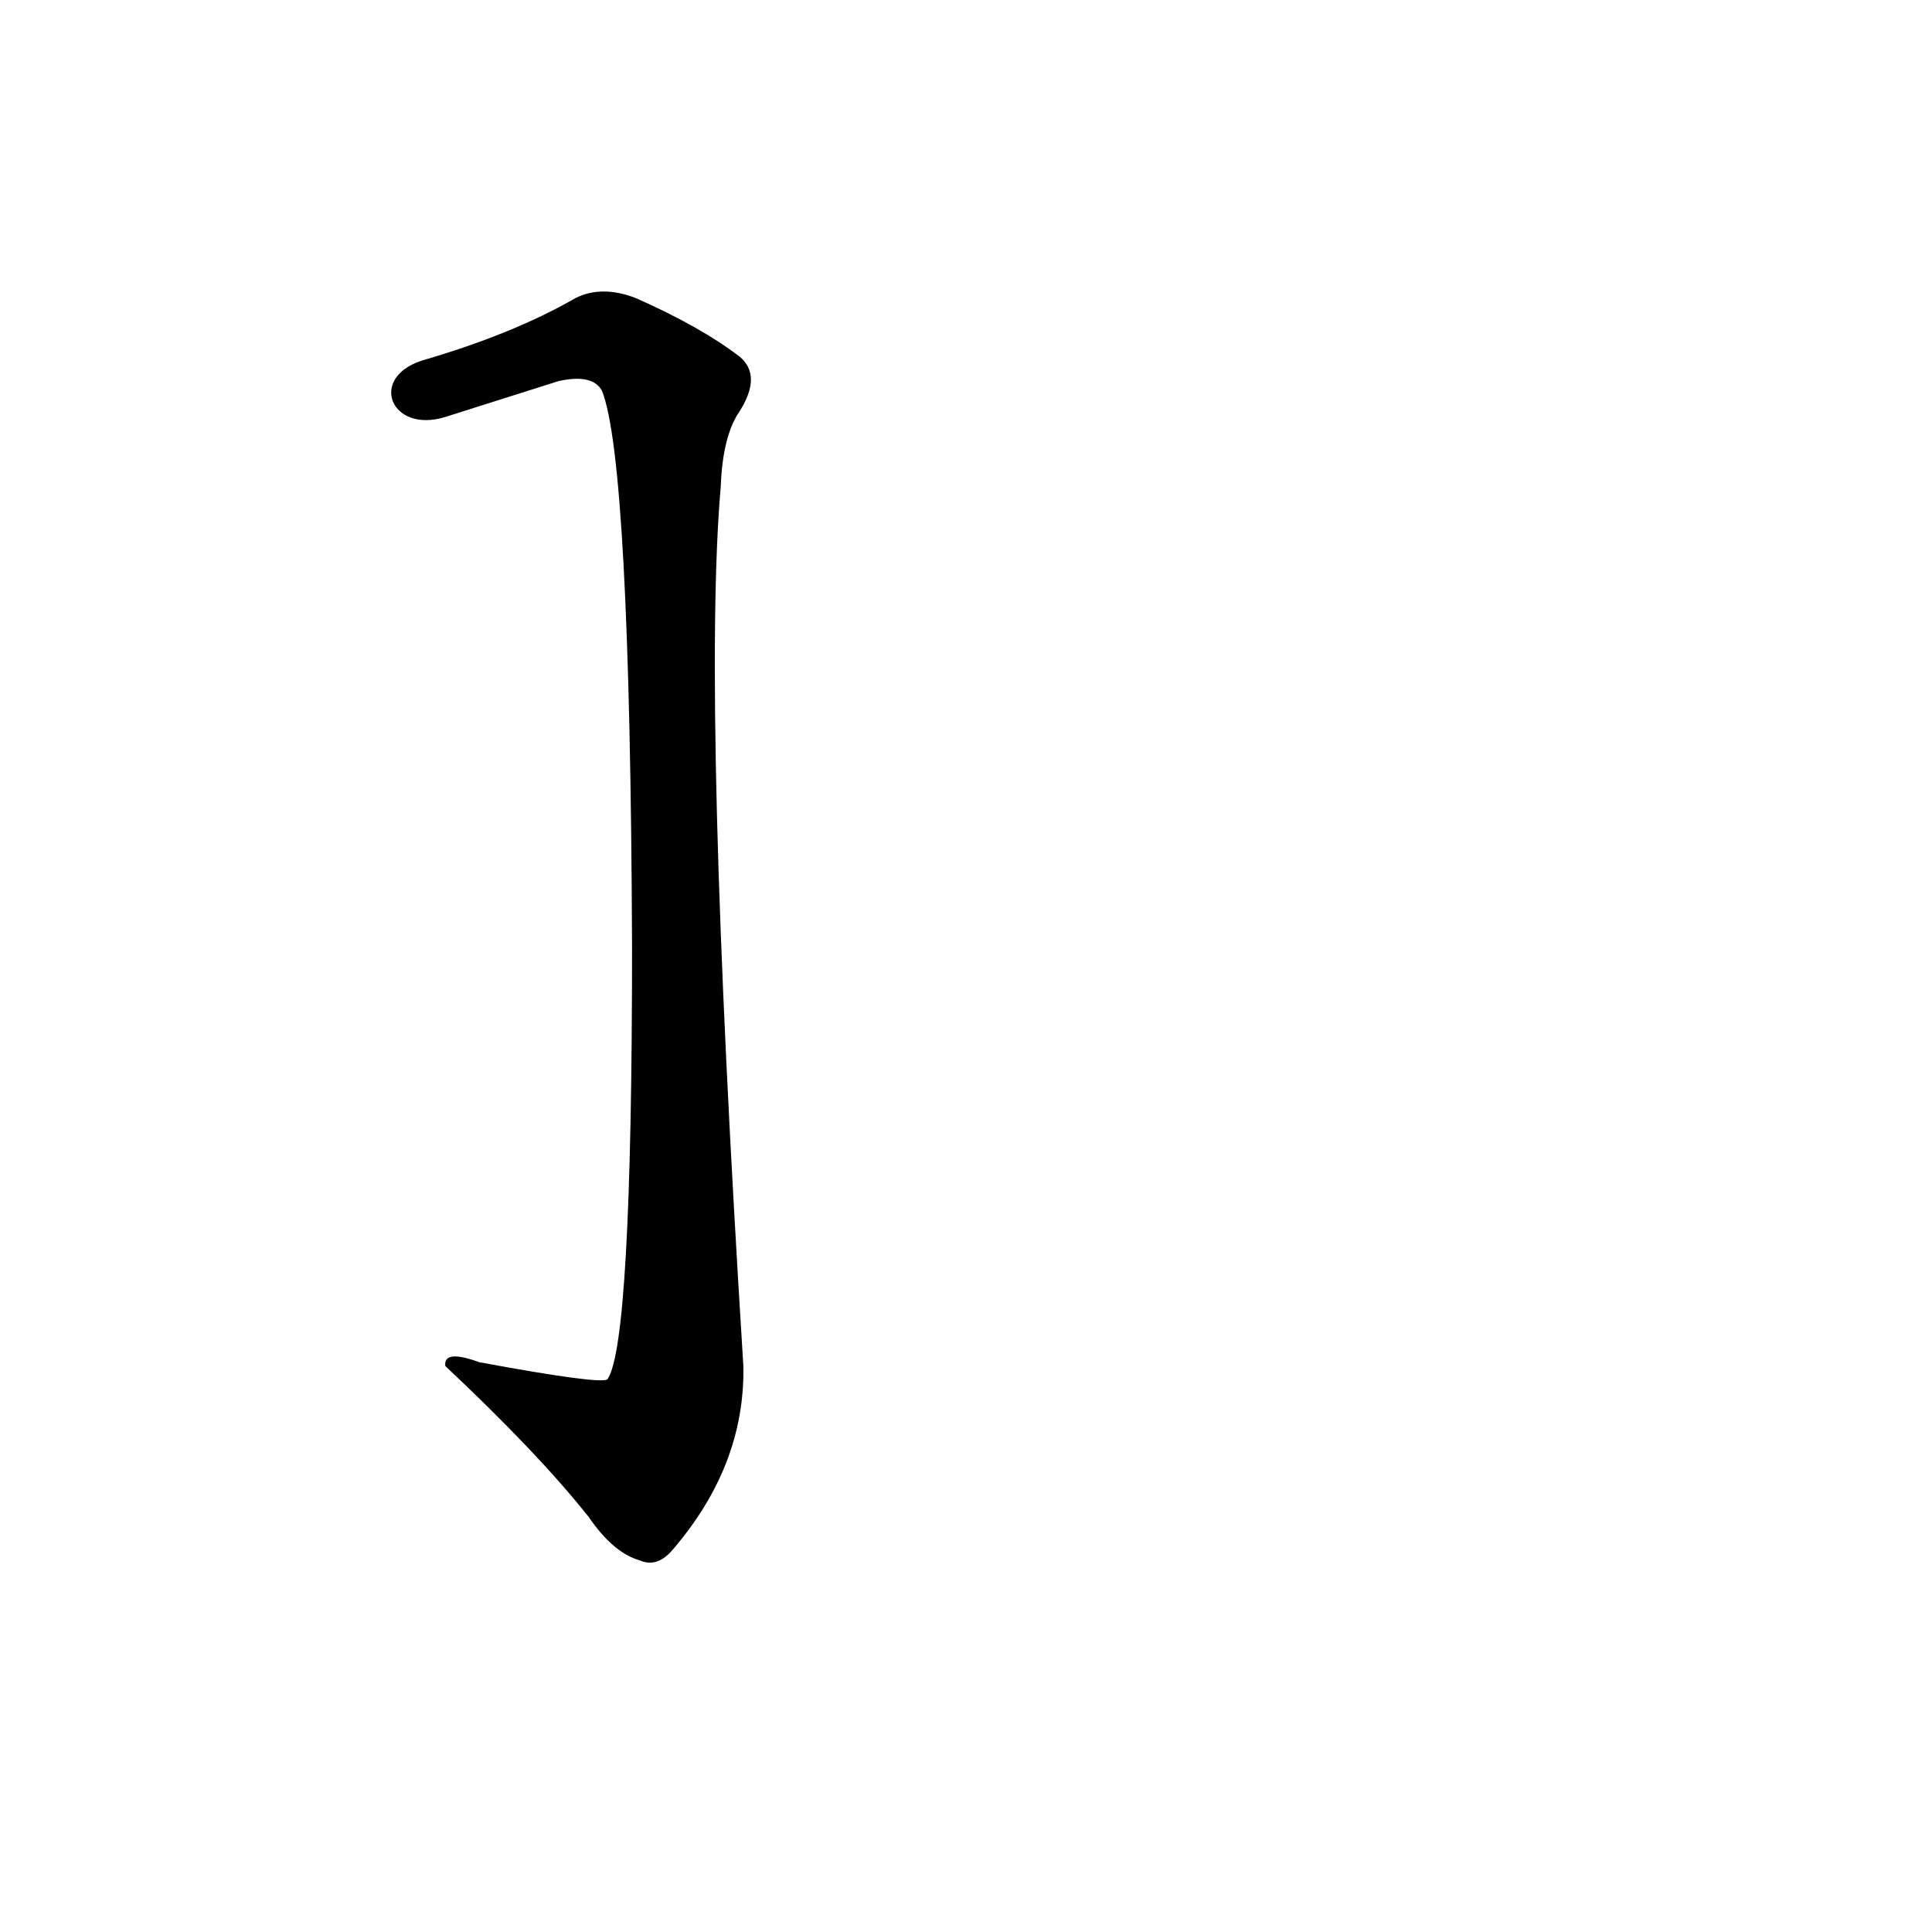 <?xml version='1.0' encoding='utf-8'?>
<svg xmlns="http://www.w3.org/2000/svg" version="1.1" viewBox="0 0 1024 1024"><g transform="scale(1, -1) translate(0, -900)"><path d="M 236 679 L 296 698 Q 314 702 319 693 Q 334 656 335 398 Q 335 188 322 169 Q 319 166 254 178 Q 235 185 236 176 Q 285 130 312 96 Q 325 77 339 73 Q 348 69 356 78 Q 395 123 394 176 Q 372 527 382 642 Q 383 669 392 682 Q 404 701 392 711 Q 371 727 337 742 Q 319 749 305 742 Q 272 723 224 709 C 195 700 207 670 236 679 Z" fill="black" /></g></svg>